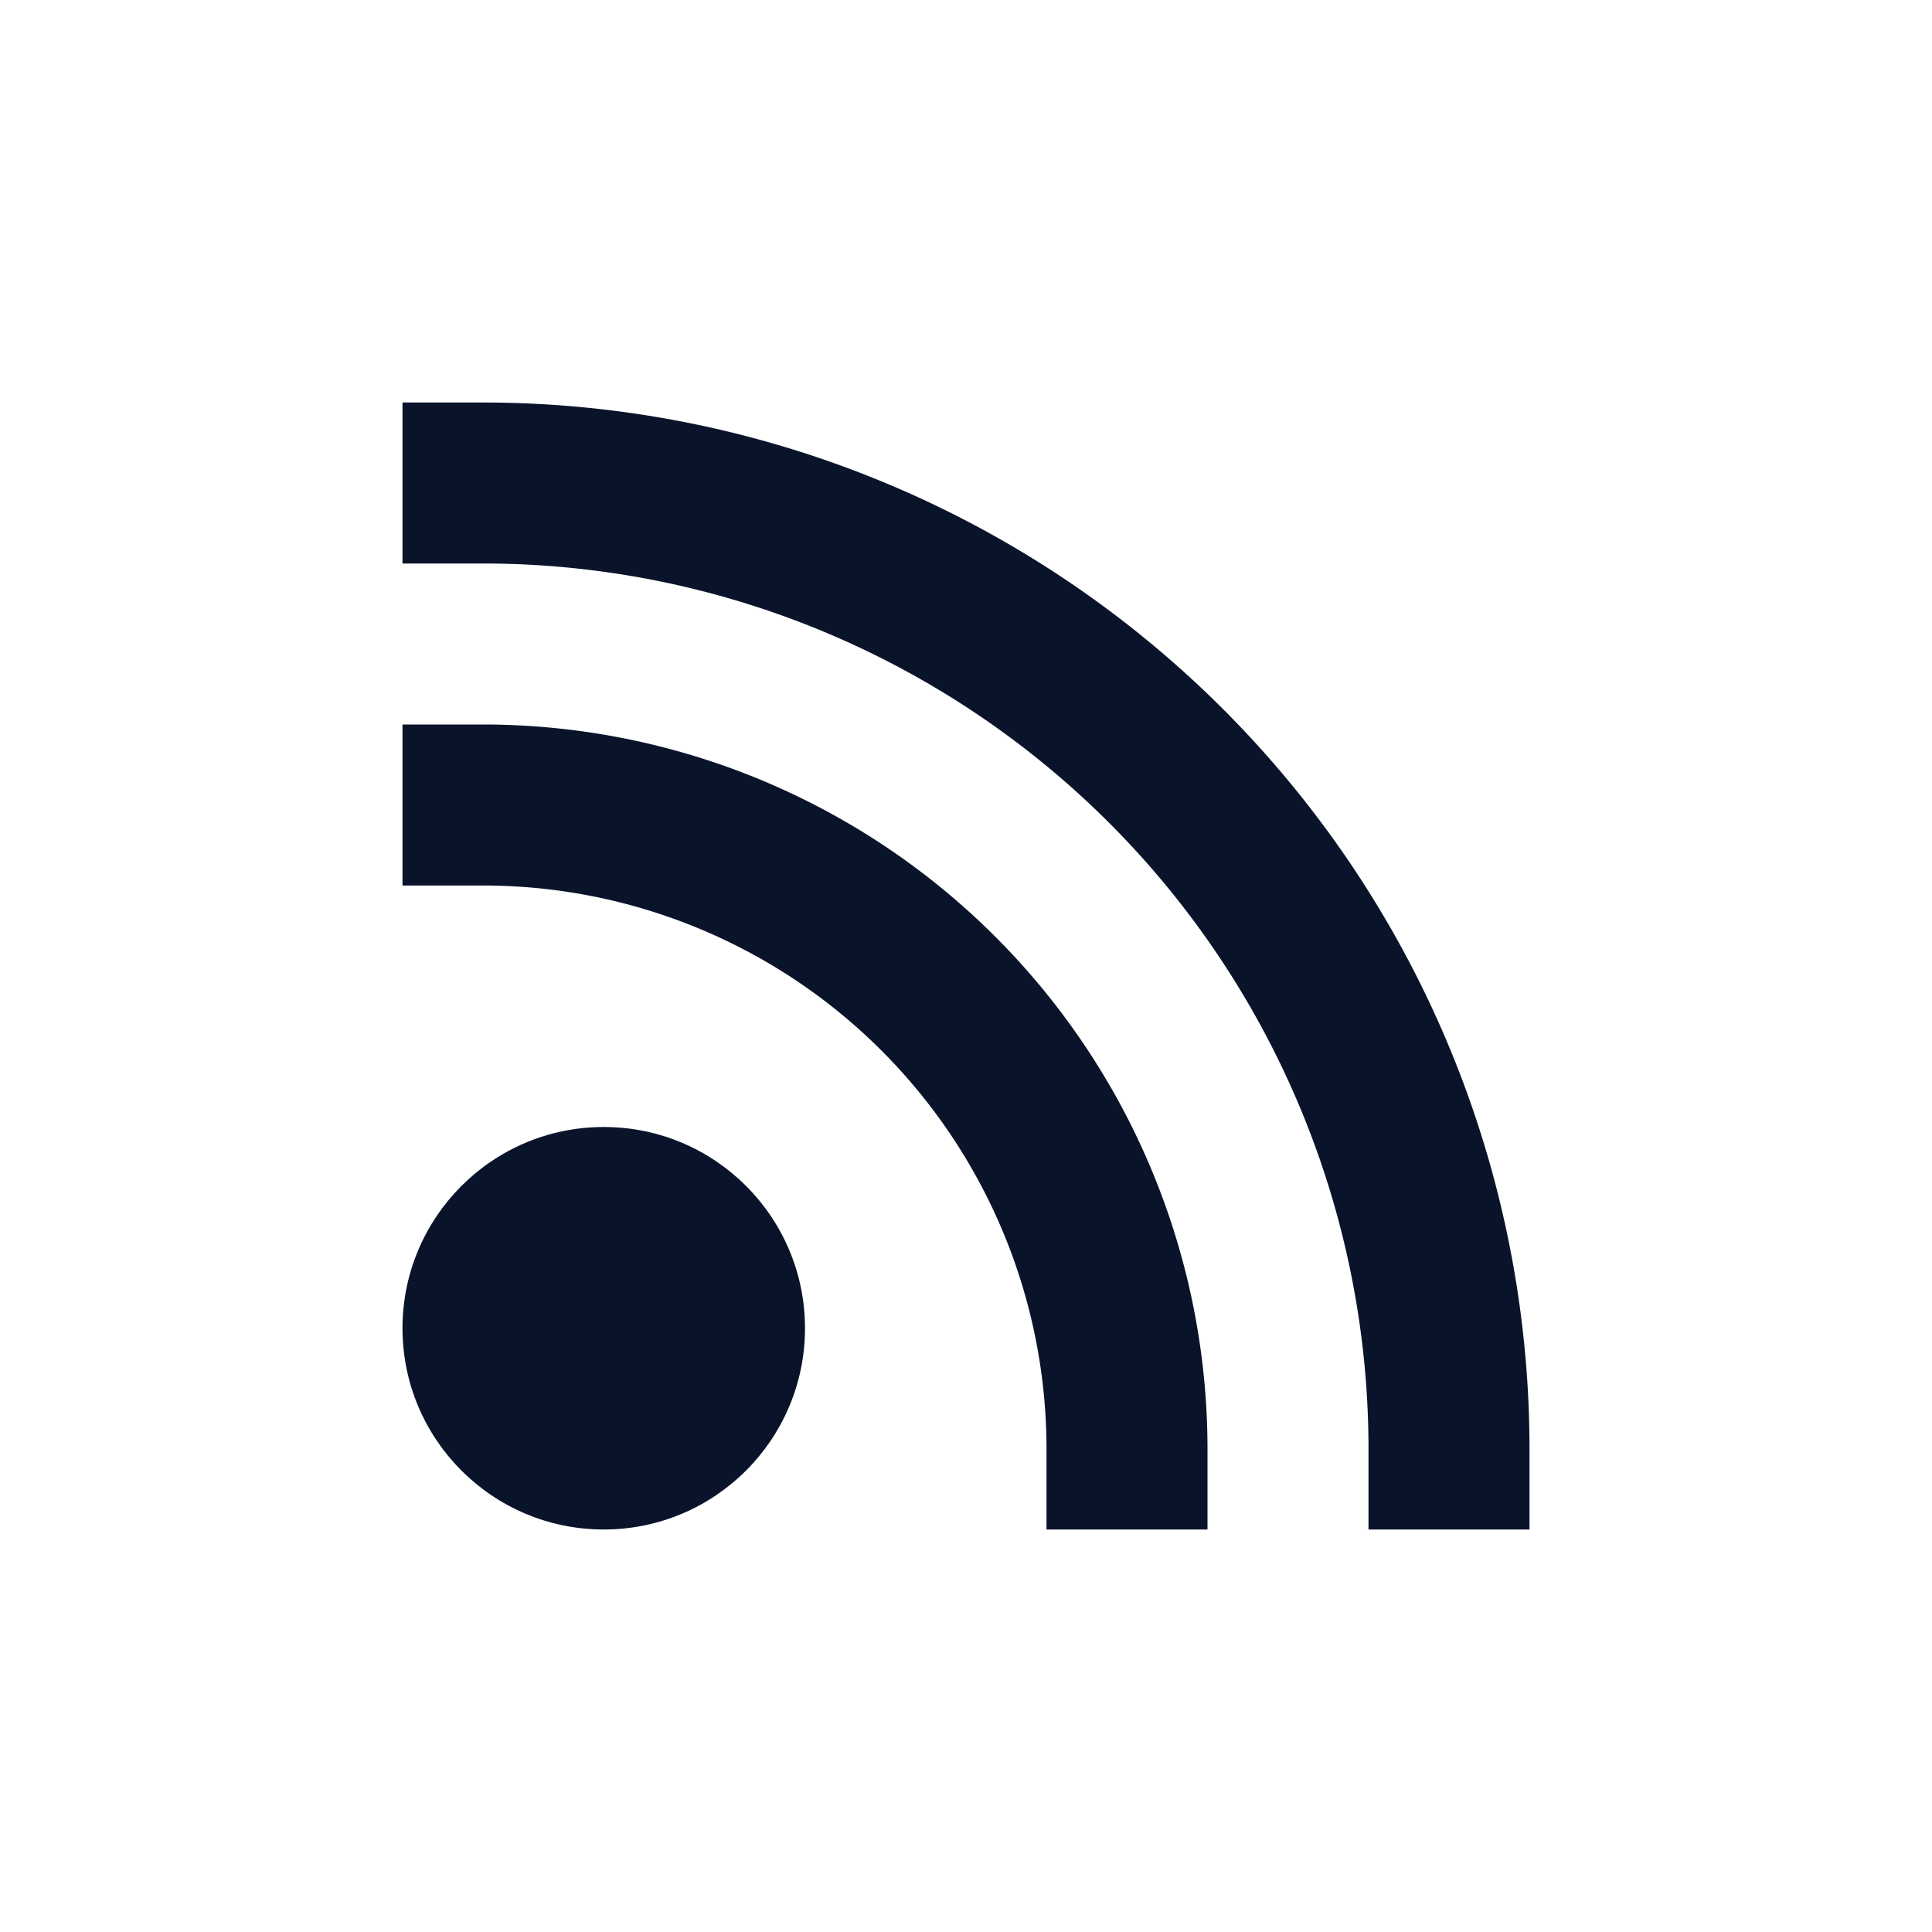 <svg xmlns="http://www.w3.org/2000/svg" viewBox="0 0 24 24">
 <circle cx="7.5" cy="16.5" r="2.5" fill="#09142b" />
 <path d="m6 10a8 8 0 0 1 8 8" fill="none" stroke="#09142b" stroke-linecap="square" stroke-width="2" />
 <path d="m6 6a12 12 0 0 1 12 12" fill="none" stroke="#09142b" stroke-linecap="square" stroke-width="2" />
</svg>